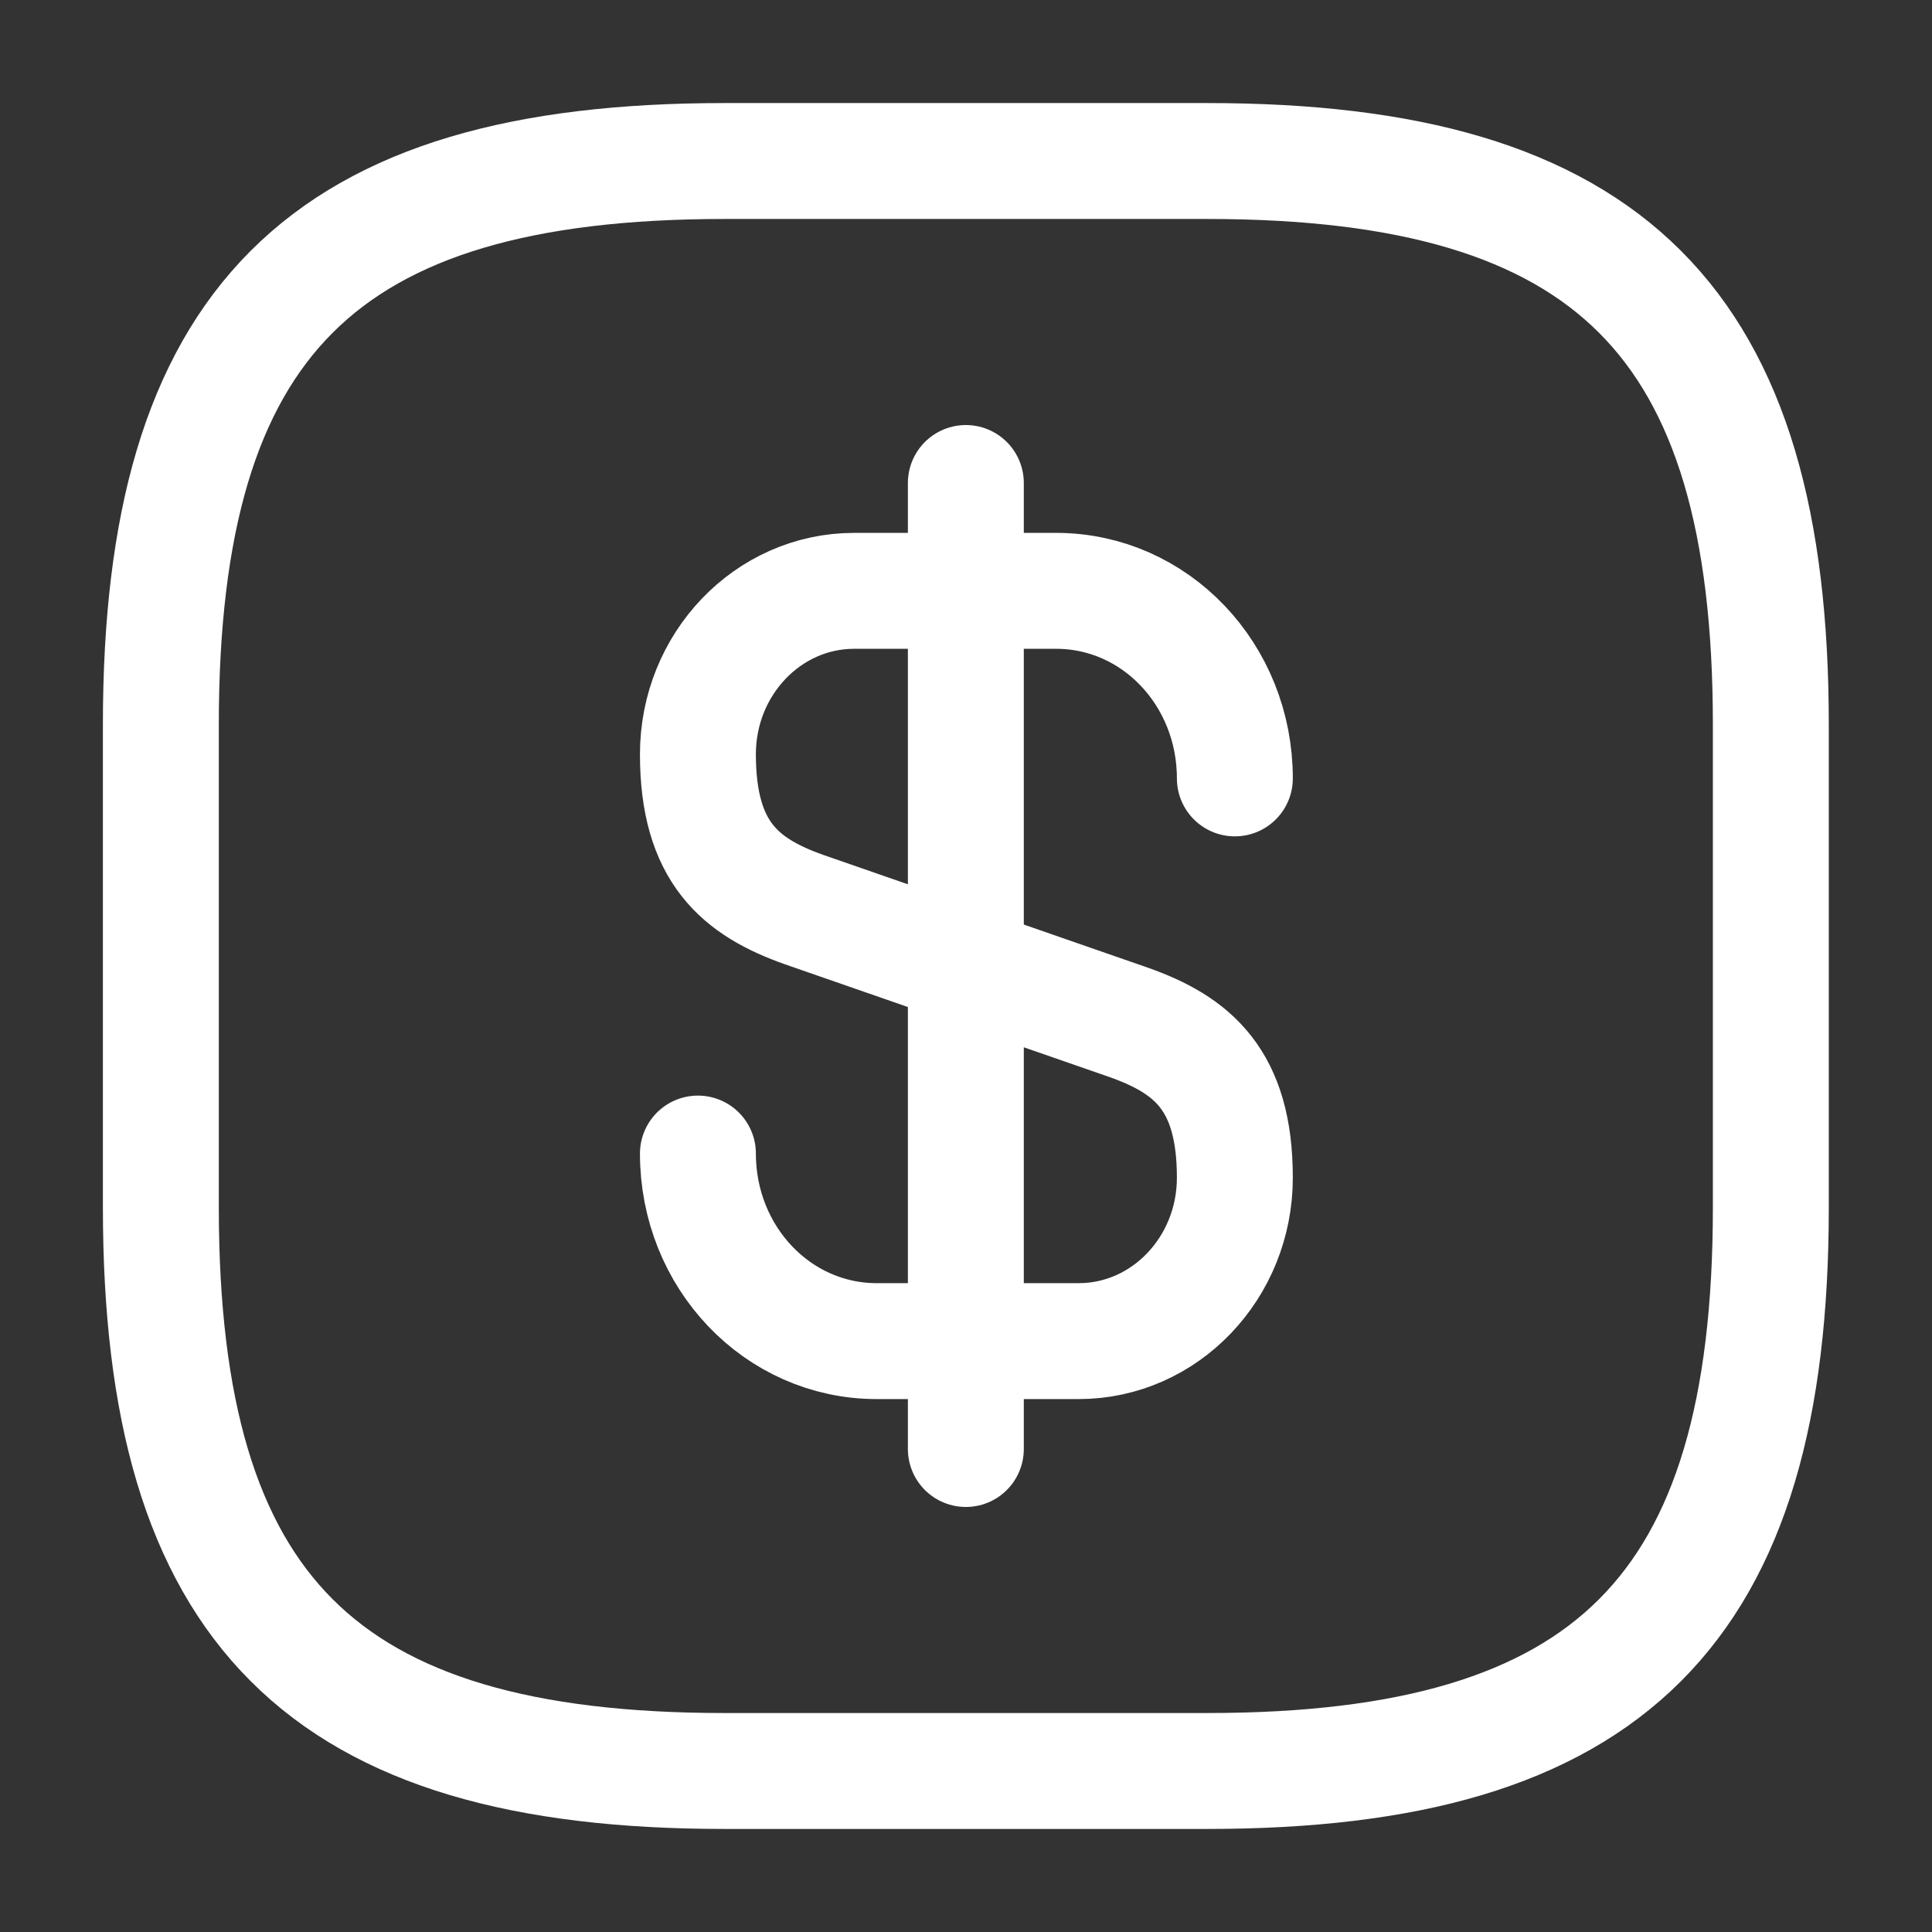 <svg width="50" height="50" viewBox="0 0 50 50" fill="none" xmlns="http://www.w3.org/2000/svg">
<rect x="0" y="0" width="50" height="50" fill="#333333" stroke="none"/>
<path d="M18.062 29.854C18.062 32.541 20.125 34.708 22.688 34.708H27.917C30.146 34.708 31.958 32.812 31.958 30.479C31.958 27.937 30.854 27.041 29.208 26.458L20.812 23.541C19.167 22.958 18.062 22.062 18.062 19.52C18.062 17.187 19.875 15.291 22.104 15.291H27.333C29.896 15.291 31.958 17.458 31.958 20.145" stroke="white" stroke-width="3" stroke-linecap="round" stroke-linejoin="round"/>
<path d="M24.996 12.5V37.5" stroke="white" stroke-width="3" stroke-linecap="round" stroke-linejoin="round"/>
<path d="M31.246 45.833H18.746C8.329 45.833 4.163 41.667 4.163 31.25V18.75C4.163 8.333 8.329 4.167 18.746 4.167H31.246C41.663 4.167 45.829 8.333 45.829 18.75V31.25C45.829 41.667 41.663 45.833 31.246 45.833Z" stroke="white" stroke-width="3" stroke-linecap="round" stroke-linejoin="round"/>
</svg>
